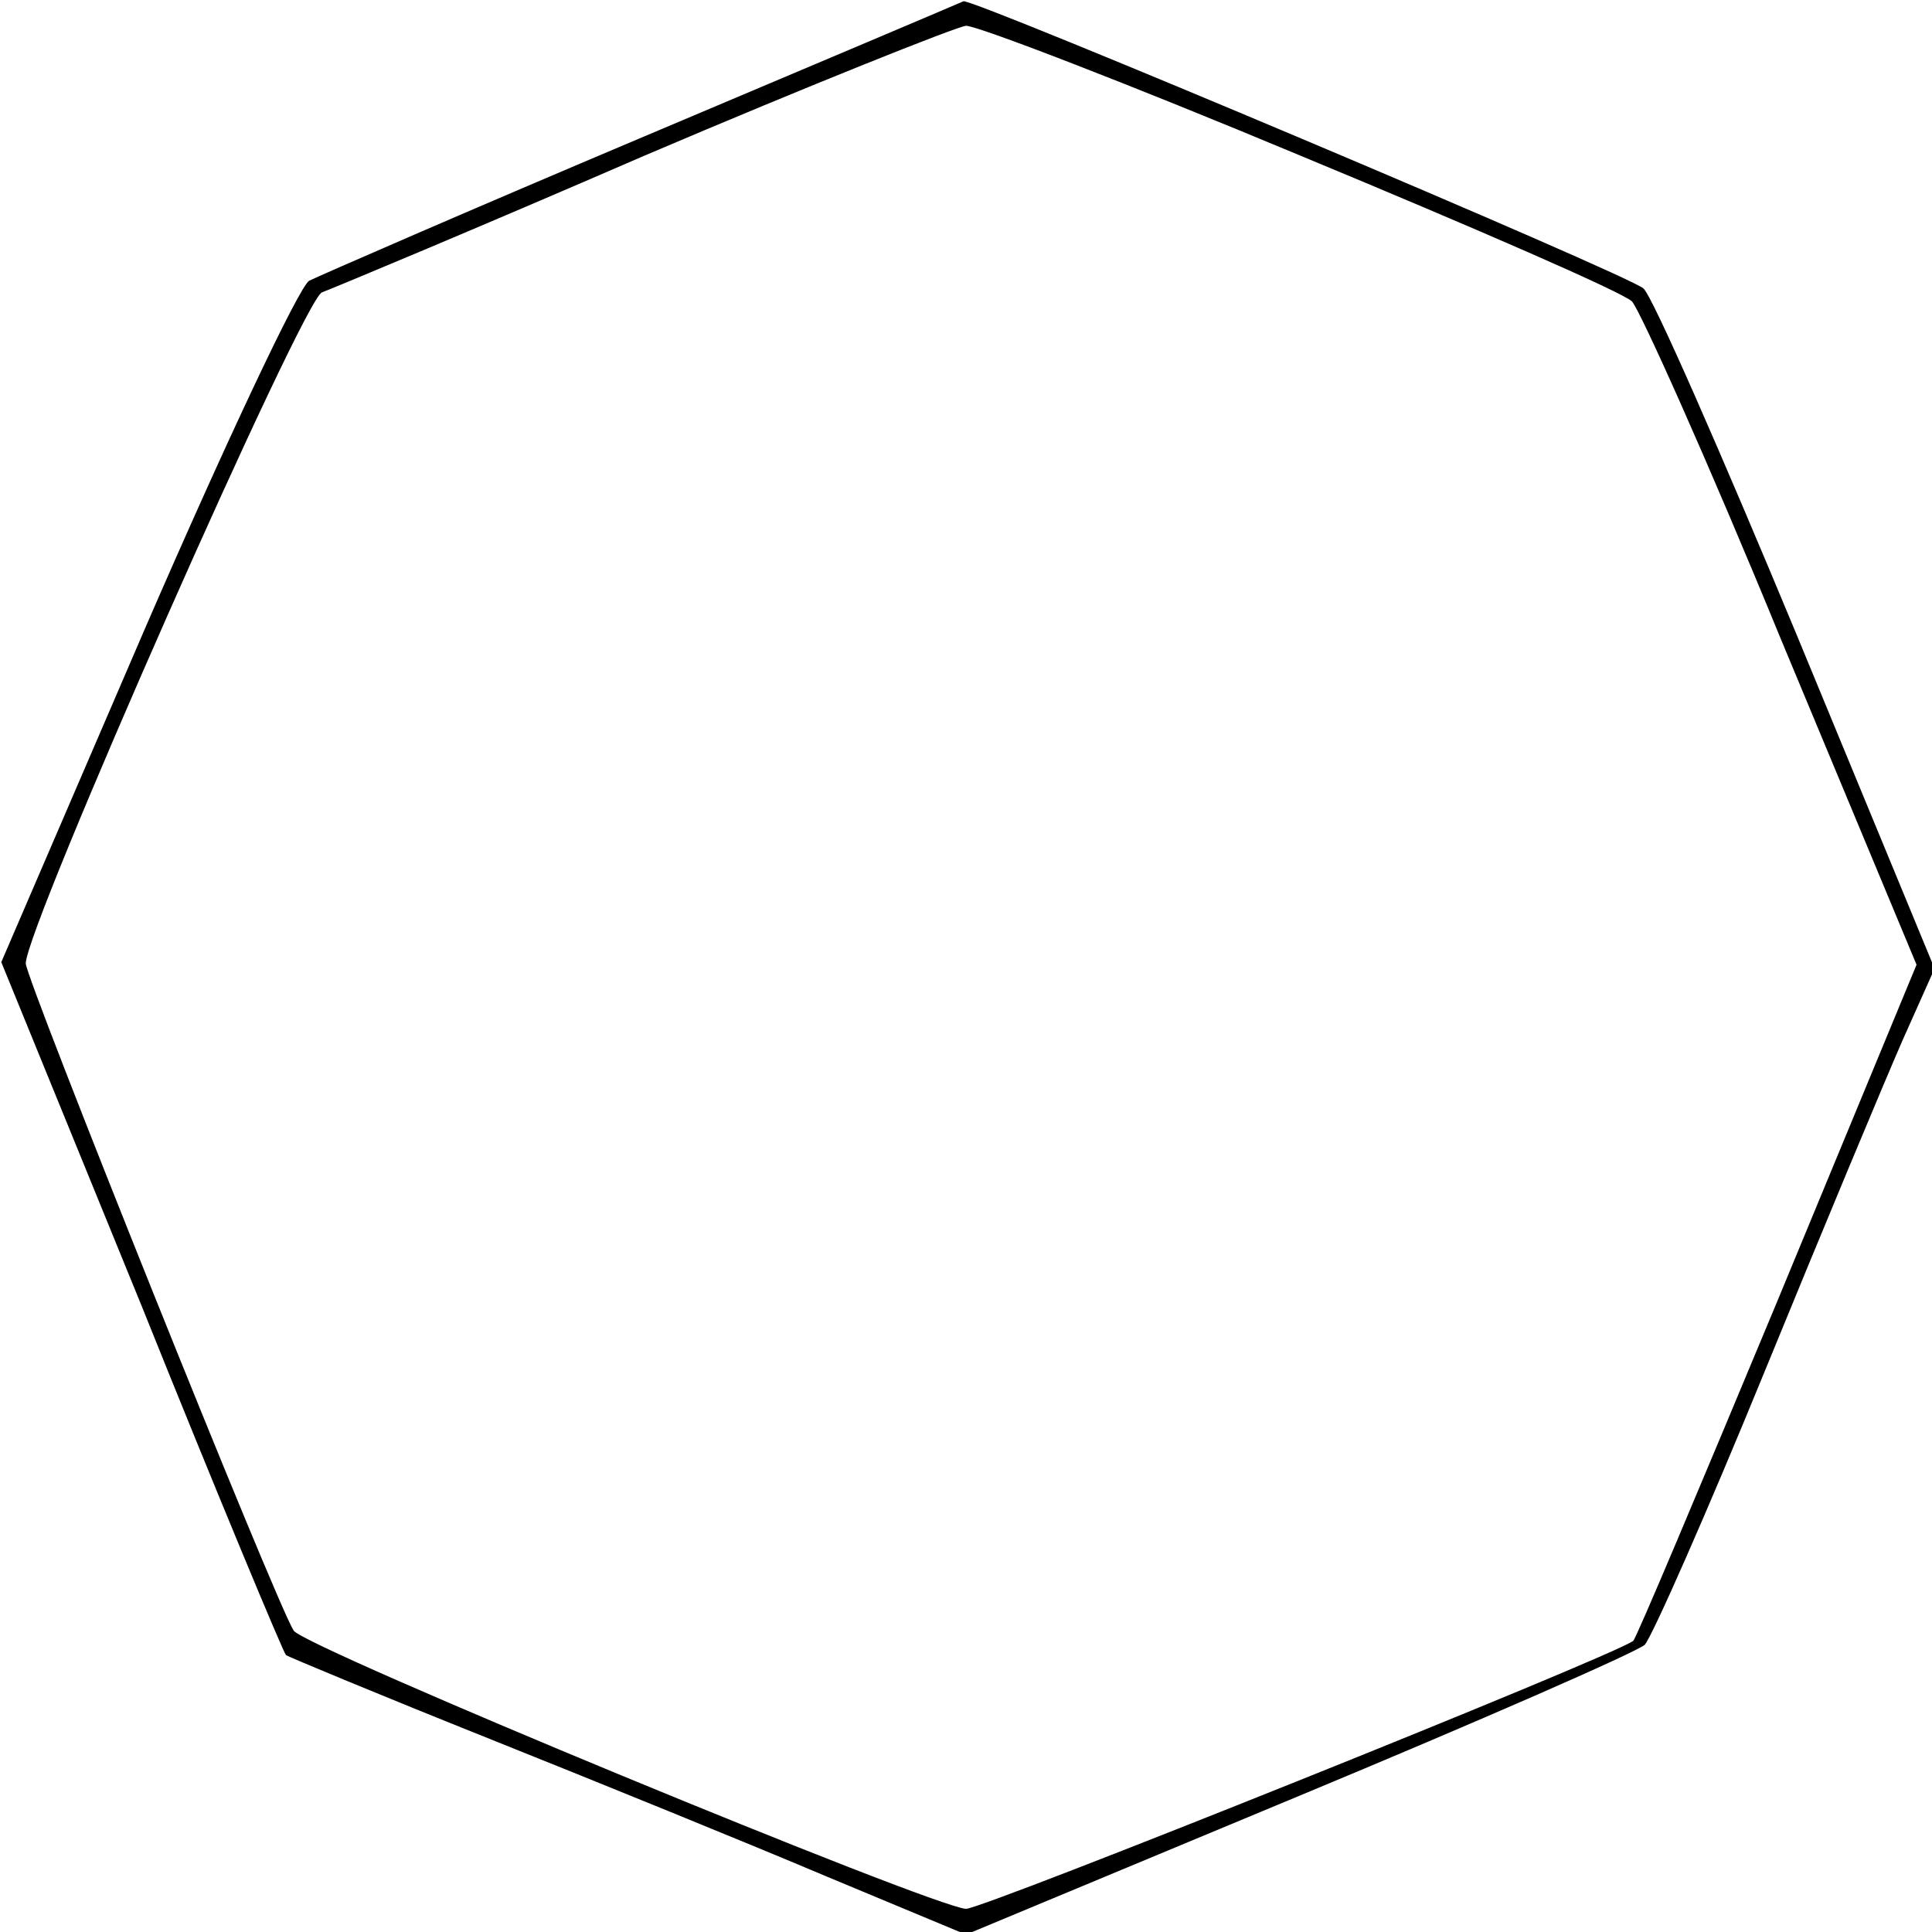 <svg version="1.0" xmlns="http://www.w3.org/2000/svg" width="200" height="200" viewBox="0 0 150 150"><path d="M50 10.6c-13.5 5.7-25.2 10.8-26 11.2-.8.5-6.5 12.6-12.7 26.9L.1 74.7 11 101.4c5.9 14.7 11 26.9 11.2 27.1.1.1 7.3 3.1 15.8 6.5s20.3 8.2 26.2 10.7l10.8 4.5 25.7-10.7c14.2-5.9 26.3-11.2 27-11.8.6-.7 4.8-10.2 9.3-21.2 4.5-11 9.3-22.5 10.7-25.7l2.5-5.6-10.7-25.9c-5.9-14.2-11.2-26.3-11.9-26.9-1-1-52.2-22.6-52.8-22.3-.2.1-11.3 4.8-24.8 10.5zm51 1.5c13.5 5.6 25 10.6 25.7 11.3.6.6 5.9 12.4 11.6 26.3l10.5 25.2L138 101c-6 14.4-11 26.3-11.2 26.4-1.8 1.3-50.7 20.9-51.8 20.8-2.5-.1-51.4-20.3-52.2-21.6C21.4 124.4 2 76 2 74.8 2 72 23.6 23.1 25 22.7c.8-.3 12.1-5 25-10.6C62.9 6.6 74.2 2.1 75 2c.9 0 12.6 4.5 26 10.1z"/></svg>
